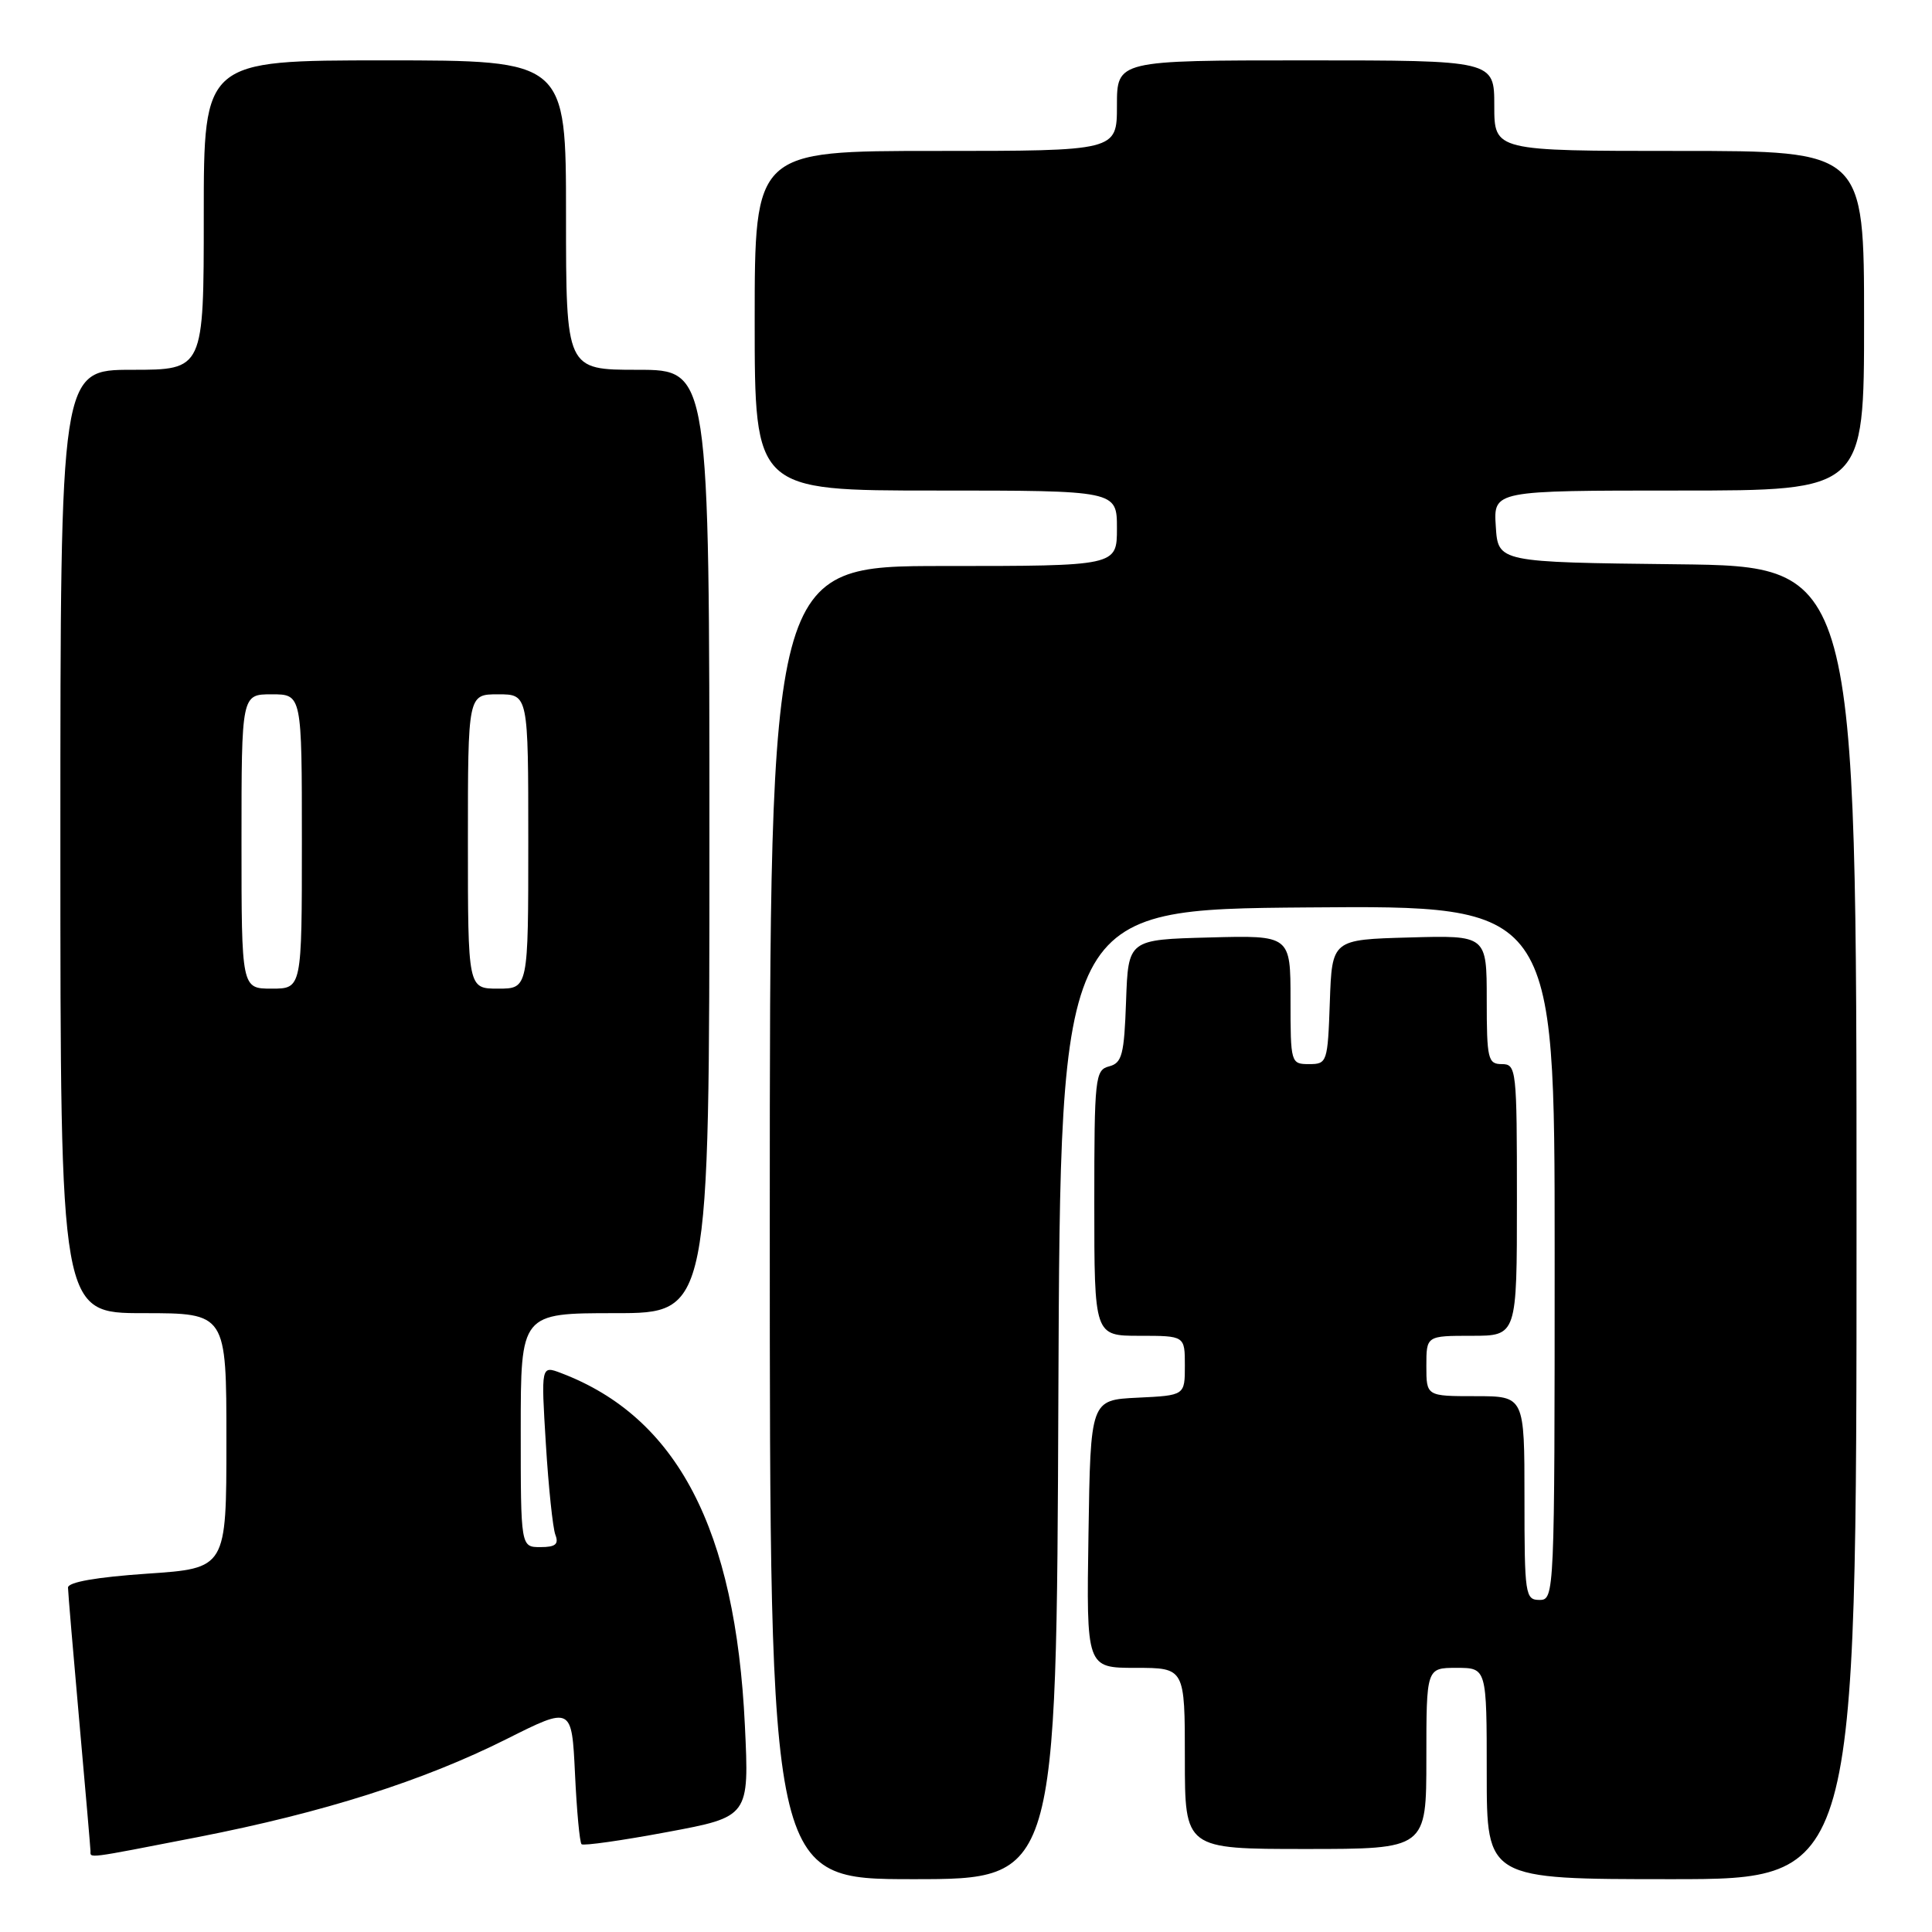 <?xml version="1.0" encoding="UTF-8" standalone="no"?>
<!DOCTYPE svg PUBLIC "-//W3C//DTD SVG 1.1//EN" "http://www.w3.org/Graphics/SVG/1.1/DTD/svg11.dtd" >
<svg xmlns="http://www.w3.org/2000/svg" xmlns:xlink="http://www.w3.org/1999/xlink" version="1.1" viewBox="0 0 256 256">
 <g >
 <path fill="currentColor"
d=" M 140.24 184.75 C 140.50 120.50 140.50 120.50 173.25 120.24 C 206.00 119.97 206.00 119.97 206.00 165.99 C 206.00 211.33 205.97 212.00 204.00 212.00 C 202.10 212.00 202.00 211.33 202.00 198.50 C 202.00 185.00 202.00 185.00 195.50 185.00 C 189.00 185.00 189.00 185.00 189.00 181.00 C 189.00 177.00 189.00 177.00 195.00 177.00 C 201.00 177.00 201.00 177.00 201.00 159.00 C 201.00 141.67 200.93 141.00 199.00 141.00 C 197.16 141.00 197.00 140.33 197.00 132.47 C 197.00 123.93 197.00 123.93 186.75 124.22 C 176.50 124.50 176.50 124.50 176.21 132.75 C 175.93 140.77 175.85 141.00 173.46 141.00 C 171.04 141.00 171.00 140.86 171.00 132.47 C 171.00 123.93 171.00 123.93 160.25 124.22 C 149.50 124.50 149.50 124.50 149.21 132.64 C 148.96 139.76 148.68 140.85 146.96 141.30 C 145.11 141.78 145.00 142.77 145.00 159.41 C 145.00 177.00 145.00 177.00 151.00 177.00 C 157.00 177.00 157.00 177.00 157.00 180.95 C 157.00 184.90 157.00 184.90 150.75 185.20 C 144.50 185.50 144.50 185.50 144.23 203.25 C 143.95 221.00 143.95 221.00 150.48 221.00 C 157.00 221.00 157.00 221.00 157.00 233.00 C 157.00 245.00 157.00 245.00 173.00 245.00 C 189.00 245.00 189.00 245.00 189.00 233.00 C 189.00 221.00 189.00 221.00 193.00 221.00 C 197.00 221.00 197.00 221.00 197.00 235.00 C 197.00 249.00 197.00 249.00 221.50 249.00 C 246.00 249.00 246.00 249.00 246.00 162.02 C 246.00 75.04 246.00 75.04 222.25 74.77 C 198.50 74.50 198.50 74.50 198.20 69.75 C 197.89 65.00 197.89 65.00 222.45 65.00 C 247.00 65.00 247.00 65.00 247.00 42.50 C 247.00 20.00 247.00 20.00 222.50 20.00 C 198.00 20.00 198.00 20.00 198.00 14.00 C 198.00 8.00 198.00 8.00 173.00 8.00 C 148.00 8.00 148.00 8.00 148.00 14.00 C 148.00 20.00 148.00 20.00 124.00 20.00 C 100.00 20.00 100.00 20.00 100.00 42.50 C 100.00 65.00 100.00 65.00 124.00 65.00 C 148.00 65.00 148.00 65.00 148.00 70.00 C 148.00 75.00 148.00 75.00 125.00 75.00 C 102.00 75.00 102.00 75.00 102.00 162.00 C 102.00 249.00 102.00 249.00 120.99 249.00 C 139.99 249.00 139.99 249.00 140.24 184.75 Z  M 26.24 243.42 C 42.87 240.17 56.04 235.99 67.13 230.43 C 75.76 226.10 75.76 226.10 76.19 235.02 C 76.42 239.93 76.81 244.14 77.06 244.37 C 77.30 244.60 82.40 243.88 88.39 242.76 C 99.28 240.73 99.28 240.73 98.70 228.61 C 97.46 202.60 89.74 187.79 74.35 181.94 C 71.69 180.93 71.69 180.93 72.33 191.34 C 72.68 197.06 73.25 202.48 73.59 203.37 C 74.07 204.62 73.60 205.00 71.61 205.00 C 69.00 205.00 69.00 205.00 69.00 189.50 C 69.00 174.00 69.00 174.00 81.50 174.00 C 94.00 174.00 94.00 174.00 94.00 111.50 C 94.00 49.00 94.00 49.00 84.50 49.00 C 75.00 49.00 75.00 49.00 75.00 28.50 C 75.00 8.00 75.00 8.00 51.00 8.00 C 27.00 8.00 27.00 8.00 27.00 28.50 C 27.00 49.00 27.00 49.00 17.50 49.00 C 8.00 49.00 8.00 49.00 8.00 111.50 C 8.00 174.00 8.00 174.00 19.00 174.00 C 30.00 174.00 30.00 174.00 30.00 190.90 C 30.00 207.81 30.00 207.81 19.50 208.52 C 12.77 208.98 9.00 209.64 9.01 210.37 C 9.02 210.99 9.69 218.93 10.50 228.00 C 11.31 237.07 11.98 244.84 11.99 245.25 C 12.00 246.25 11.19 246.35 26.24 243.42 Z  M 32.00 111.50 C 32.00 92.00 32.00 92.00 36.00 92.00 C 40.00 92.00 40.00 92.00 40.00 111.50 C 40.00 131.00 40.00 131.00 36.00 131.00 C 32.00 131.00 32.00 131.00 32.00 111.50 Z  M 62.00 111.50 C 62.00 92.00 62.00 92.00 66.00 92.00 C 70.00 92.00 70.00 92.00 70.00 111.50 C 70.00 131.00 70.00 131.00 66.00 131.00 C 62.00 131.00 62.00 131.00 62.00 111.50 Z "/>
</g>
</svg>